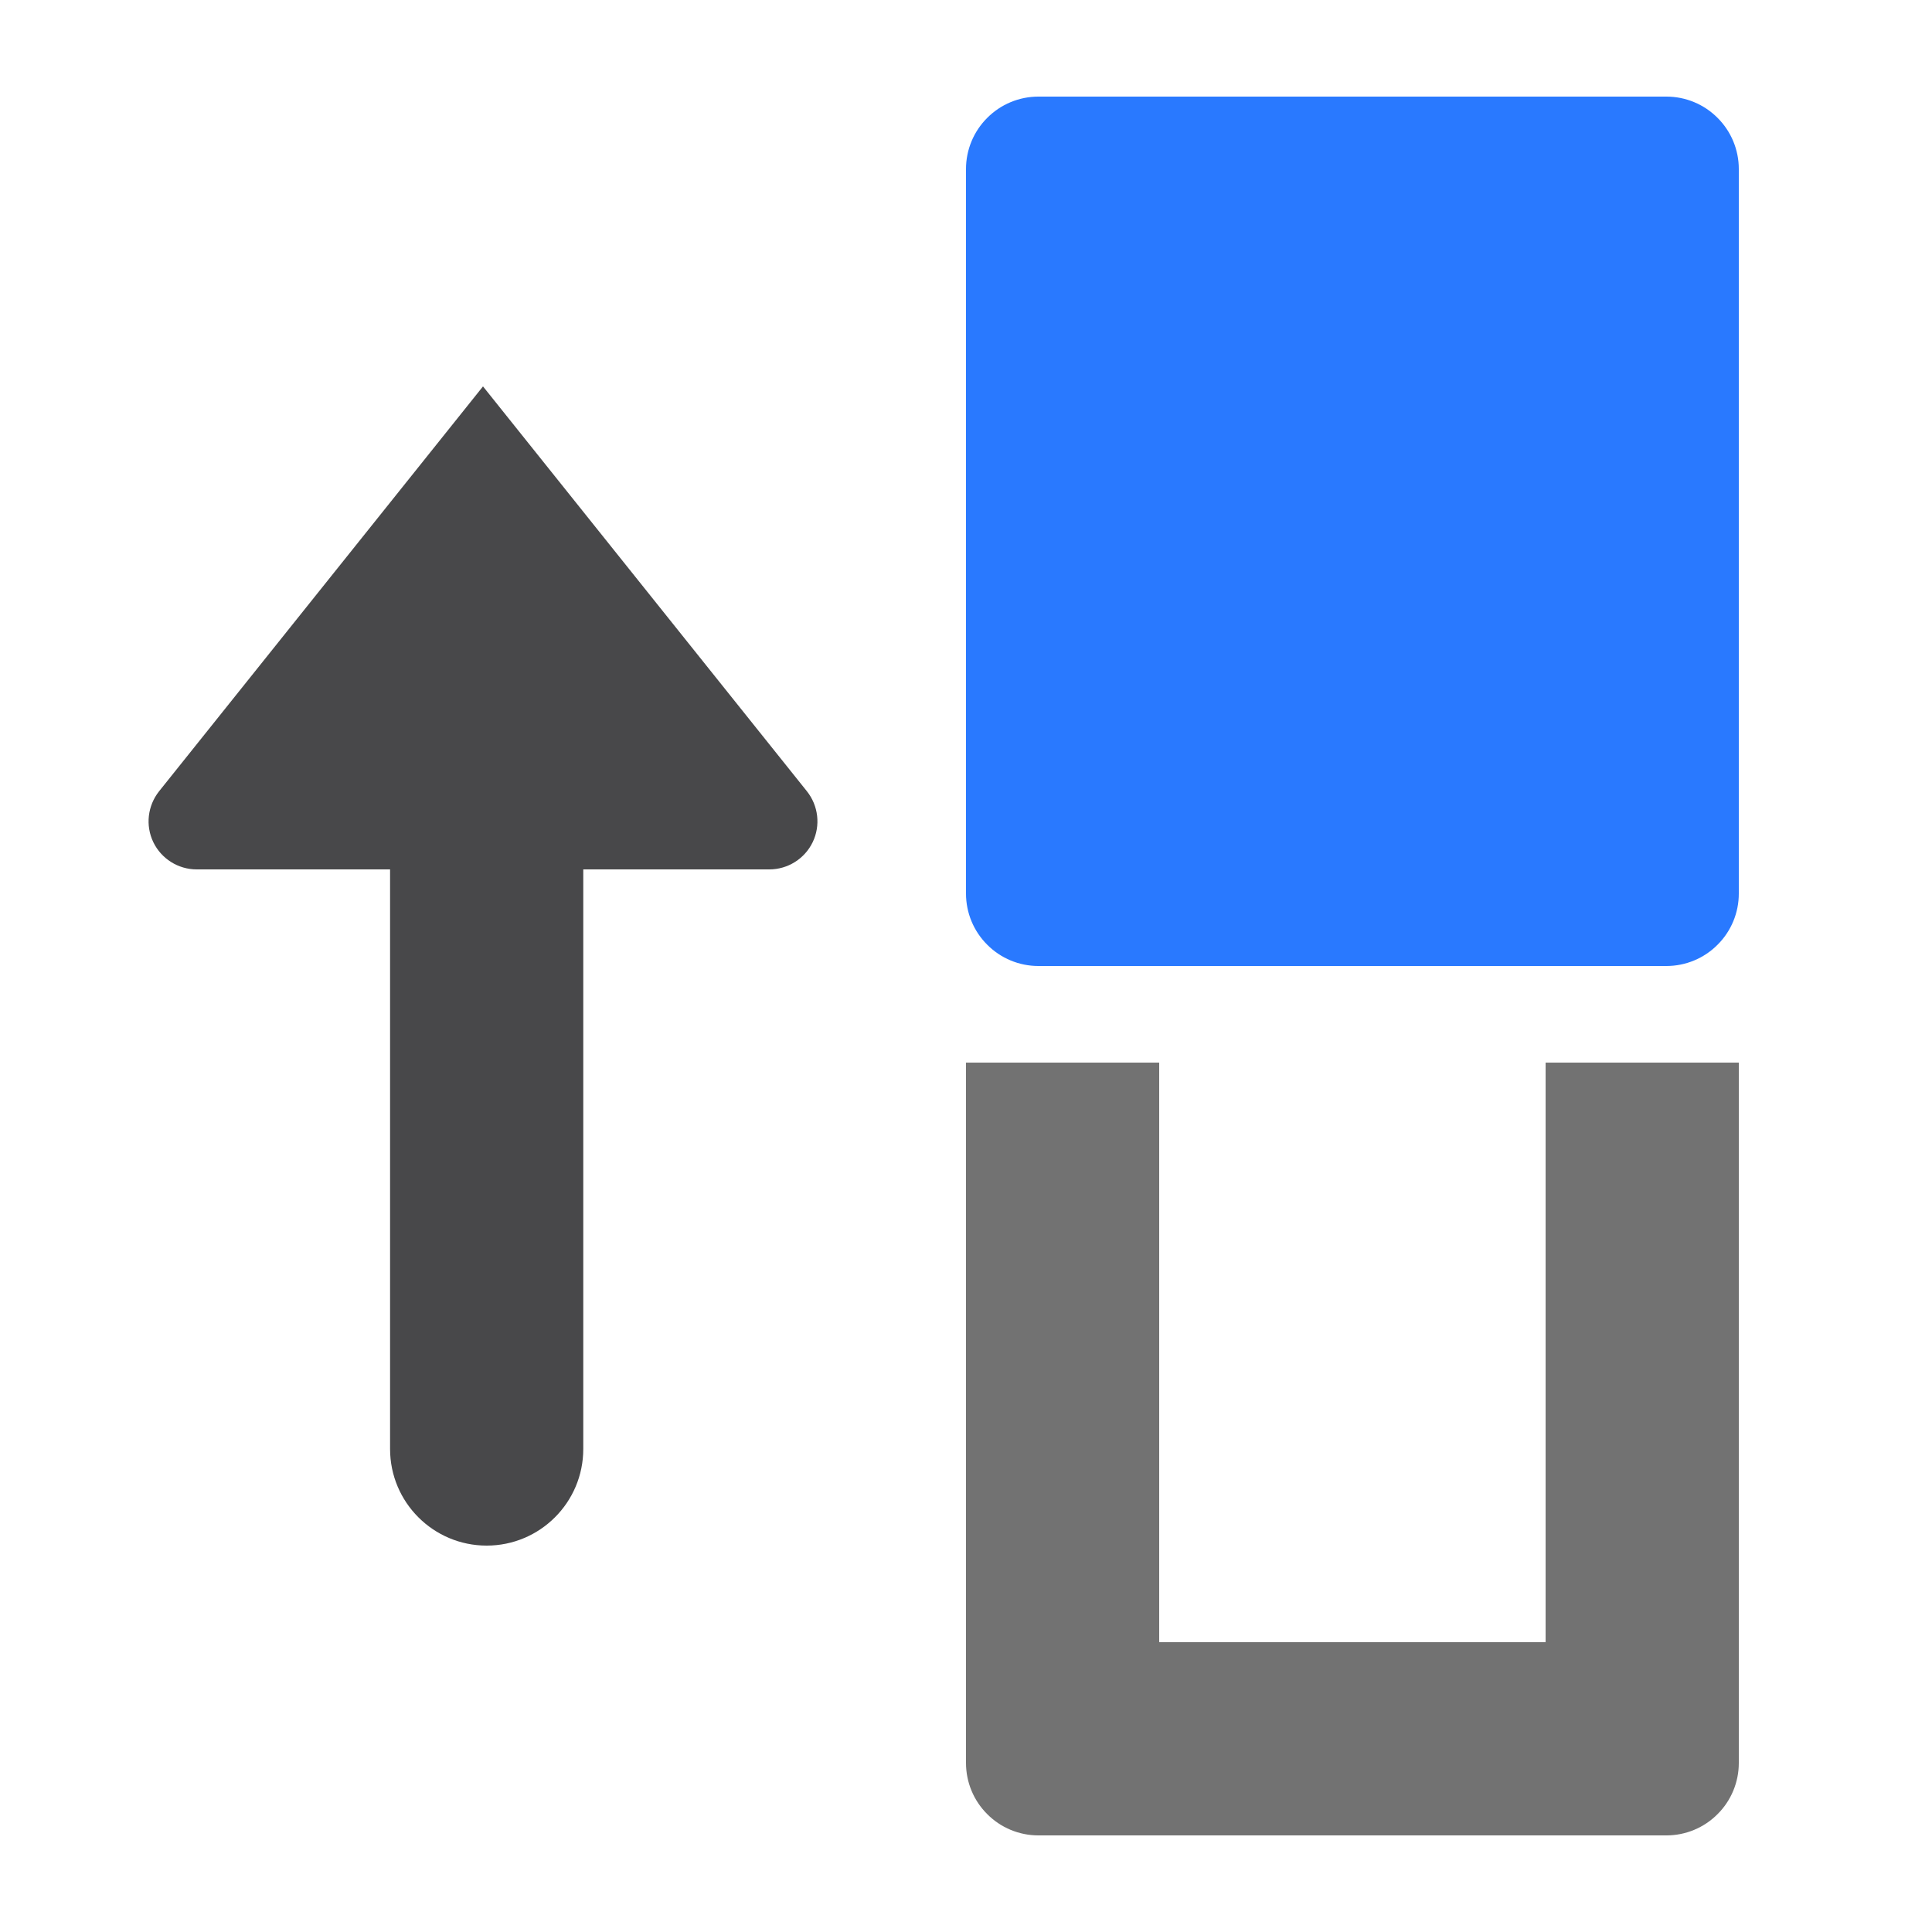 <?xml version="1.0" encoding="UTF-8" standalone="no"?>
<!DOCTYPE svg PUBLIC "-//W3C//DTD SVG 1.1//EN" "http://www.w3.org/Graphics/SVG/1.1/DTD/svg11.dtd">
<svg width="100%" height="100%" viewBox="0 0 20 20" version="1.1" xmlns="http://www.w3.org/2000/svg" xmlns:xlink="http://www.w3.org/1999/xlink" xml:space="preserve" xmlns:serif="http://www.serif.com/" style="fill-rule:evenodd;clip-rule:evenodd;stroke-linejoin:round;stroke-miterlimit:2;">
    <g id="light">
        <g id="blue">
            <path d="M18,1.749C18,1.551 17.921,1.36 17.78,1.22C17.64,1.079 17.449,1 17.251,1C15.725,1 12.275,1 10.749,1C10.551,1 10.36,1.079 10.22,1.22C10.079,1.36 10,1.551 10,1.749C10,3.444 10,7.556 10,9.251C10,9.449 10.079,9.64 10.22,9.78C10.36,9.921 10.551,10 10.749,10C12.275,10 15.725,10 17.251,10C17.449,10 17.64,9.921 17.78,9.78C17.921,9.64 18,9.449 18,9.251C18,7.556 18,3.444 18,1.749Z" style="fill:rgb(41,121,255);"/>
        </g>
        <g id="yellow">
        </g>
        <g id="red">
        </g>
        <g id="gray">
            <path d="M10,11L12,11L12,17L16,17L16,11L18,11C18,11 18,16.261 18,18.251C18,18.449 17.921,18.64 17.78,18.78C17.64,18.921 17.449,19 17.251,19L10.749,19C10.551,19 10.36,18.921 10.22,18.78C10.079,18.64 10,18.449 10,18.251C10,16.261 10,11 10,11Z" style="fill:rgb(114,114,114);"/>
        </g>
        <g id="text">
            <path d="M6.038,9L6.038,15C6.038,15.552 5.59,16 5.038,16C4.486,16 4.038,15.552 4.038,15L4.038,9L2.036,9C1.845,9 1.67,8.89 1.587,8.718C1.504,8.545 1.528,8.341 1.647,8.191C2.779,6.776 5,4 5,4C5,4 7.221,6.776 8.353,8.191C8.472,8.341 8.496,8.545 8.413,8.718C8.33,8.89 8.155,9 7.964,9L6.038,9Z" style="fill:rgb(72,72,74);"/>
        </g>
        <g id="working">
        </g>
    </g>
</svg>
